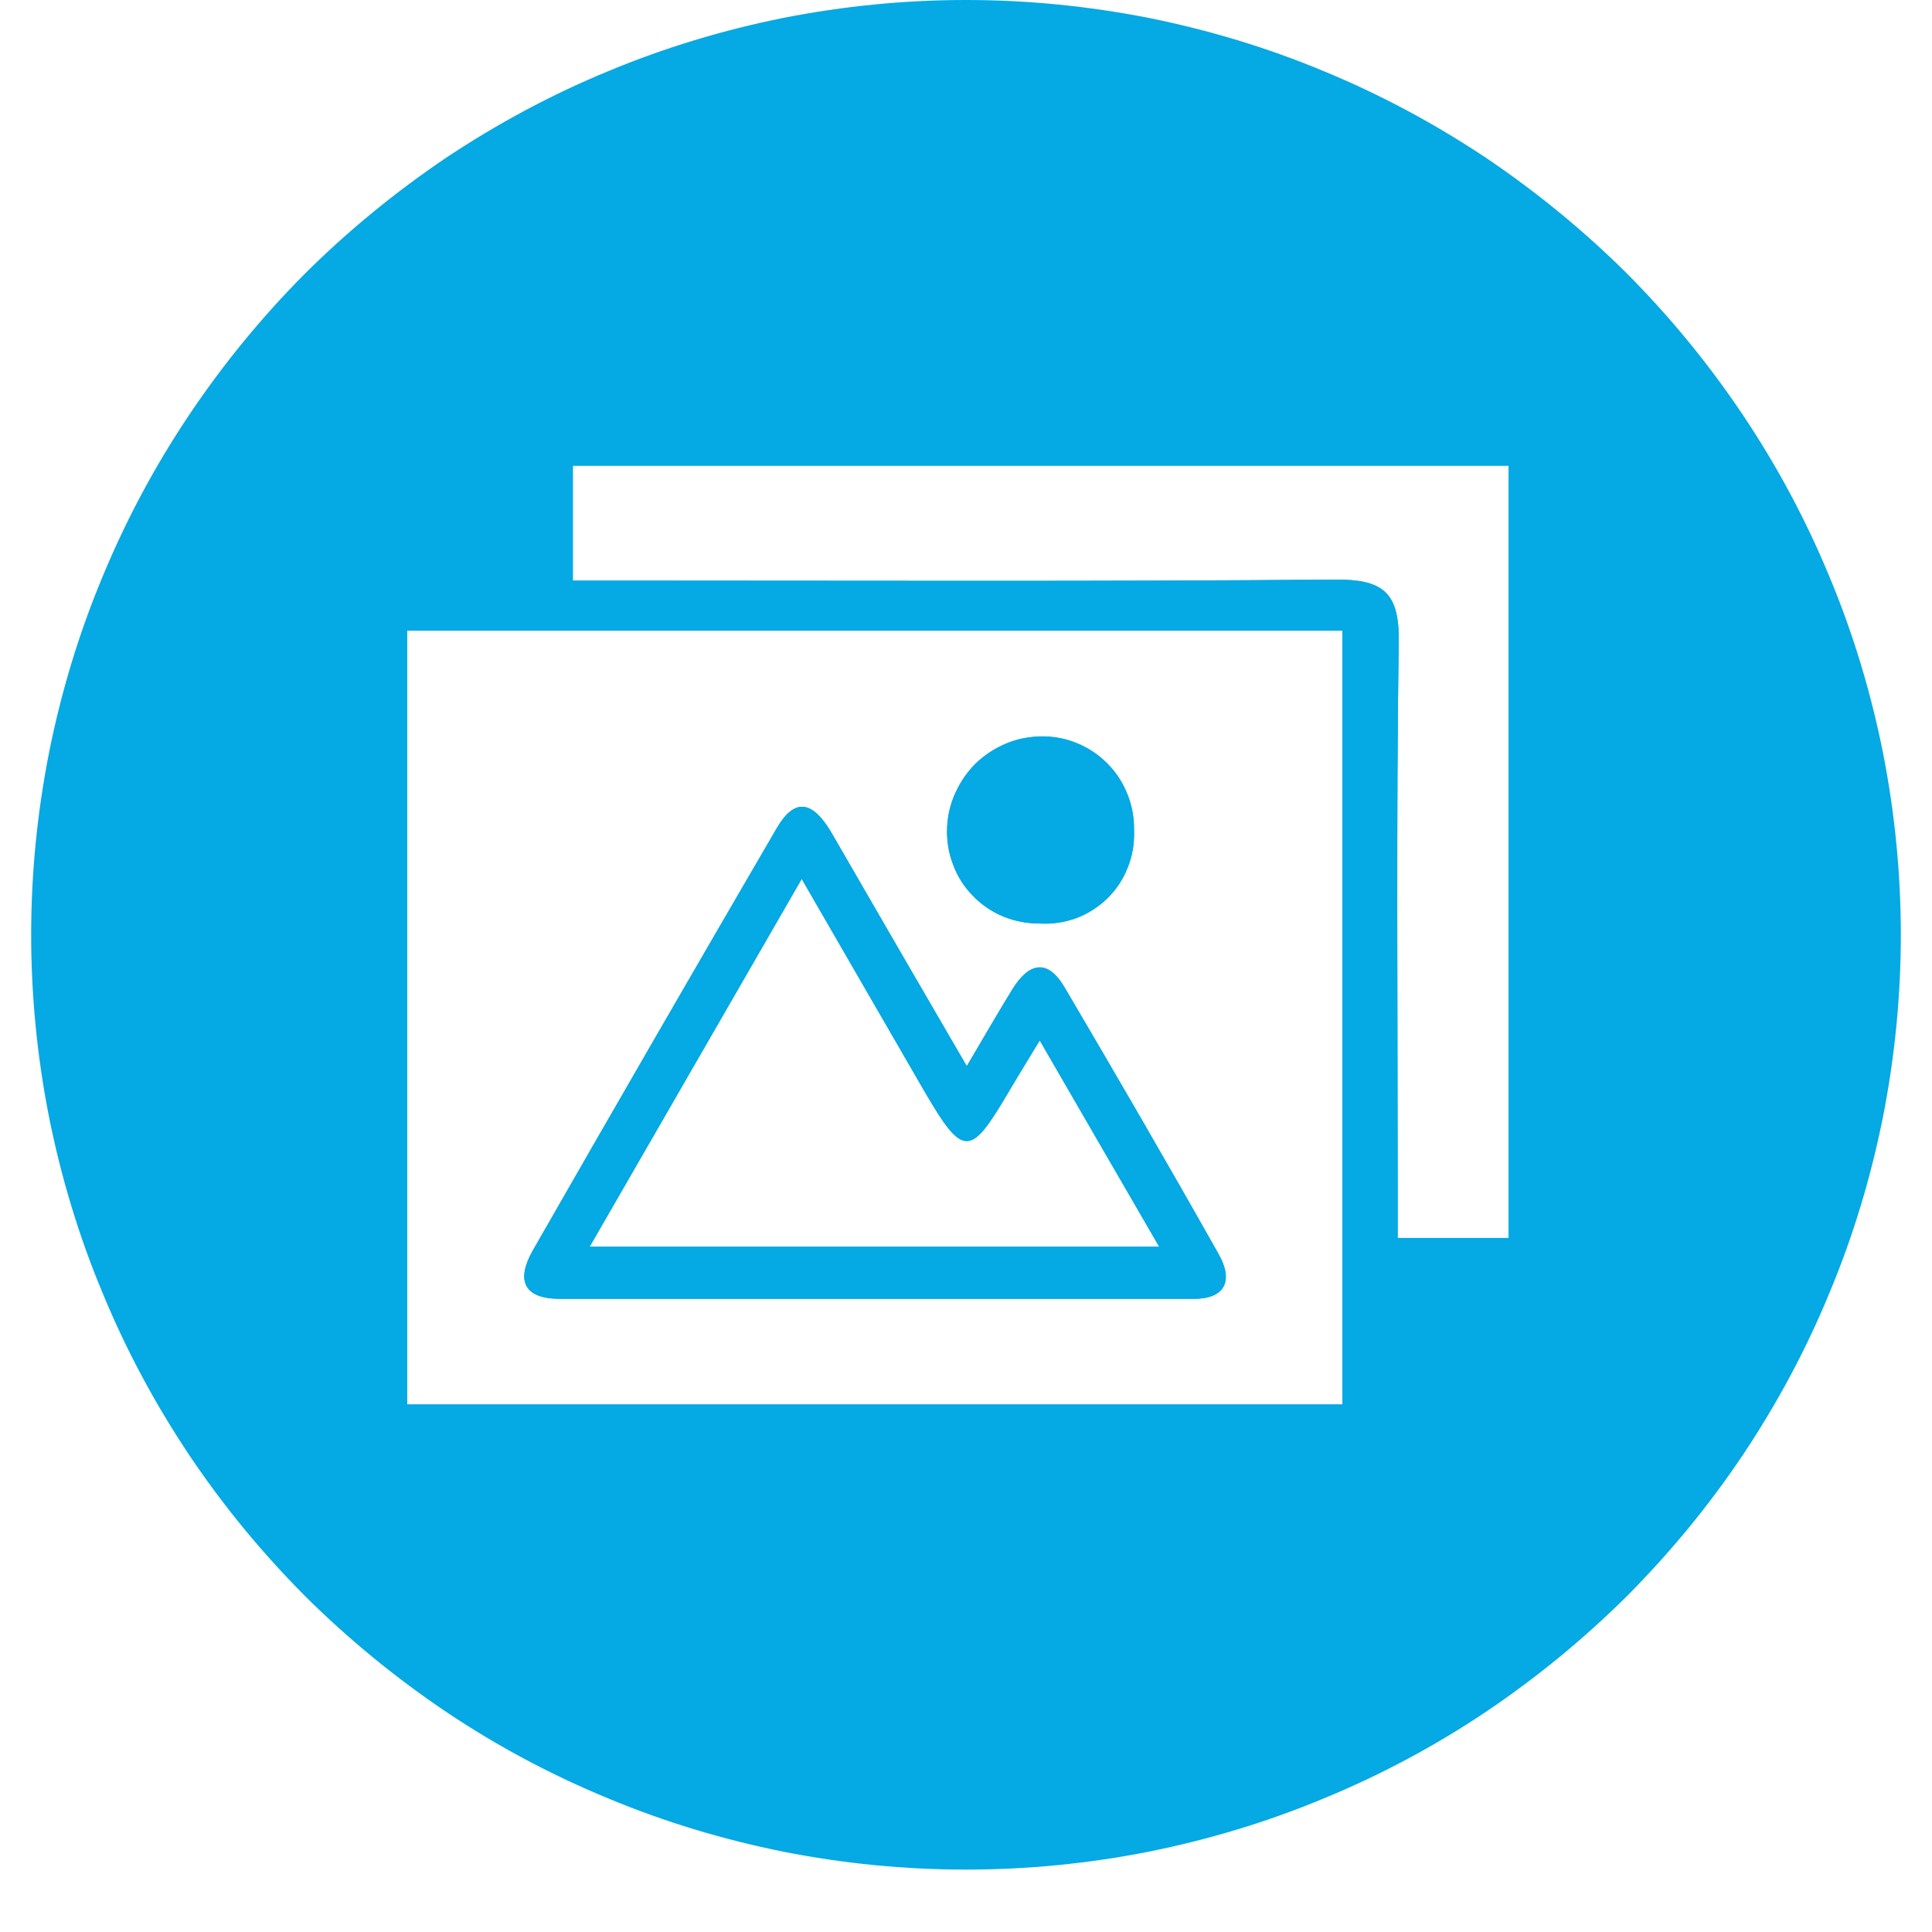 <svg xmlns="http://www.w3.org/2000/svg" xmlns:xlink="http://www.w3.org/1999/xlink" width="40" zoomAndPan="magnify" viewBox="0 0 30 30" height="40" preserveAspectRatio="xMidYMid meet" version="1.0"><defs><clipPath id="0e40c9333a"><path d="M 0.484 0 L 29.516 0 L 29.516 29.031 L 0.484 29.031 Z M 0.484 0 " clip-rule="nonzero"/></clipPath></defs><path fill="#05a9e3" d="M 14.707 12.848 C 14.715 12.66 14.758 12.48 14.836 12.309 C 14.914 12.137 15.02 11.984 15.152 11.852 C 15.289 11.723 15.441 11.621 15.617 11.547 C 15.789 11.473 15.973 11.438 16.16 11.434 C 16.355 11.43 16.543 11.465 16.723 11.539 C 16.902 11.613 17.062 11.719 17.199 11.859 C 17.336 11.996 17.438 12.156 17.508 12.336 C 17.582 12.52 17.613 12.707 17.609 12.902 C 17.617 13.098 17.586 13.285 17.512 13.469 C 17.441 13.652 17.336 13.812 17.195 13.949 C 17.055 14.086 16.895 14.188 16.711 14.258 C 16.523 14.324 16.336 14.352 16.141 14.34 C 15.945 14.34 15.758 14.305 15.574 14.23 C 15.395 14.152 15.238 14.047 15.102 13.902 C 14.965 13.762 14.863 13.602 14.797 13.418 C 14.727 13.234 14.699 13.043 14.707 12.848 Z M 14.707 12.848 " fill-opacity="1" fill-rule="nonzero"/><path fill="#05a9e3" d="M 18.922 19.473 C 18.141 18.086 17.34 16.707 16.531 15.332 C 16.262 14.875 15.973 14.953 15.719 15.363 C 15.504 15.715 15.297 16.07 15.012 16.555 C 14.273 15.285 13.605 14.133 12.938 12.977 C 12.688 12.535 12.391 12.285 12.055 12.871 C 10.785 15.051 9.523 17.234 8.273 19.418 C 8.012 19.879 8.129 20.168 8.695 20.168 C 11.965 20.168 15.238 20.168 18.508 20.168 C 18.996 20.18 19.172 19.914 18.922 19.473 Z M 9.156 19.359 L 12.449 13.648 C 13.125 14.816 13.734 15.875 14.348 16.934 C 14.961 17.988 15.066 17.969 15.668 16.945 C 15.797 16.727 15.93 16.508 16.145 16.156 C 16.777 17.246 17.355 18.25 18 19.359 Z M 9.156 19.359 " fill-opacity="1" fill-rule="nonzero"/><g clip-path="url(#0e40c9333a)"><path fill="#05a9e3" d="M 15 0 C 14.047 0 13.102 0.094 12.168 0.277 C 11.234 0.465 10.324 0.738 9.445 1.105 C 8.562 1.469 7.727 1.918 6.934 2.445 C 6.145 2.977 5.41 3.578 4.734 4.25 C 4.062 4.926 3.461 5.66 2.93 6.453 C 2.402 7.242 1.953 8.082 1.59 8.961 C 1.223 9.84 0.949 10.75 0.762 11.684 C 0.578 12.617 0.484 13.562 0.484 14.516 C 0.484 15.469 0.578 16.414 0.762 17.348 C 0.949 18.281 1.223 19.191 1.59 20.07 C 1.953 20.953 2.402 21.789 2.93 22.582 C 3.461 23.375 4.062 24.105 4.734 24.781 C 5.41 25.453 6.145 26.055 6.934 26.586 C 7.727 27.117 8.562 27.562 9.445 27.926 C 10.324 28.293 11.234 28.566 12.168 28.754 C 13.102 28.938 14.047 29.031 15 29.031 C 15.953 29.031 16.898 28.938 17.832 28.754 C 18.766 28.566 19.676 28.293 20.555 27.926 C 21.438 27.562 22.273 27.117 23.066 26.586 C 23.855 26.055 24.59 25.453 25.266 24.781 C 25.938 24.105 26.539 23.375 27.07 22.582 C 27.598 21.789 28.047 20.953 28.41 20.07 C 28.777 19.191 29.051 18.281 29.238 17.348 C 29.422 16.414 29.516 15.469 29.516 14.516 C 29.516 13.562 29.422 12.617 29.238 11.684 C 29.051 10.75 28.777 9.84 28.41 8.961 C 28.047 8.082 27.598 7.242 27.07 6.453 C 26.539 5.66 25.938 4.926 25.266 4.25 C 24.59 3.578 23.855 2.977 23.066 2.445 C 22.273 1.918 21.438 1.469 20.555 1.105 C 19.676 0.738 18.766 0.465 17.832 0.277 C 16.898 0.094 15.953 0 15 0 Z M 23.426 19.223 L 21.703 19.223 L 21.703 18.375 C 21.703 15.57 21.68 12.762 21.719 9.957 C 21.73 9.191 21.465 8.996 20.738 9 C 17.109 9.031 13.48 9.016 9.848 9.016 L 8.895 9.016 L 8.895 7.23 L 23.426 7.23 Z M 6.324 9.793 L 20.844 9.793 L 20.844 21.809 L 6.324 21.809 Z M 6.324 9.793 " fill-opacity="1" fill-rule="nonzero"/></g><path fill="#05a9e3" d="M 24.238 7.184 C 24.238 6.672 24.098 6.441 23.539 6.441 C 18.617 6.457 13.695 6.457 8.773 6.441 C 8.258 6.441 8.09 6.656 8.105 7.141 C 8.125 7.727 8.105 8.312 8.105 9.016 C 7.465 9.016 6.906 9.047 6.352 9.016 C 5.699 8.969 5.516 9.234 5.52 9.867 C 5.543 13.809 5.551 17.754 5.52 21.695 C 5.52 22.457 5.793 22.598 6.465 22.59 C 8.941 22.562 11.41 22.578 13.887 22.578 C 16.207 22.578 18.523 22.559 20.844 22.59 C 21.492 22.59 21.73 22.367 21.68 21.738 C 21.645 21.207 21.68 20.664 21.68 20.027 C 22.391 20.027 22.949 20.008 23.512 20.027 C 24.035 20.055 24.25 19.875 24.246 19.32 C 24.219 15.273 24.215 11.23 24.238 7.184 Z M 20.852 21.809 L 6.324 21.809 L 6.324 9.793 L 20.844 9.793 Z M 23.426 19.223 L 21.703 19.223 L 21.703 18.375 C 21.703 15.57 21.68 12.762 21.719 9.957 C 21.73 9.191 21.465 8.996 20.738 9 C 17.109 9.031 13.48 9.016 9.848 9.016 L 8.895 9.016 L 8.895 7.23 L 23.426 7.23 Z M 23.426 19.223 " fill-opacity="1" fill-rule="nonzero"/><path fill="#05a9e3" d="M 18.922 19.473 C 18.141 18.086 17.34 16.707 16.531 15.332 C 16.262 14.875 15.973 14.953 15.719 15.363 C 15.504 15.715 15.297 16.07 15.012 16.555 C 14.273 15.285 13.605 14.133 12.938 12.977 C 12.688 12.535 12.391 12.285 12.055 12.871 C 10.785 15.051 9.523 17.234 8.273 19.418 C 8.012 19.879 8.129 20.168 8.695 20.168 C 11.965 20.168 15.238 20.168 18.508 20.168 C 18.996 20.18 19.172 19.914 18.922 19.473 Z M 9.156 19.359 L 12.449 13.648 C 13.125 14.816 13.734 15.875 14.348 16.934 C 14.961 17.988 15.066 17.969 15.668 16.945 C 15.797 16.727 15.93 16.508 16.145 16.156 C 16.777 17.246 17.355 18.25 18 19.359 Z M 9.156 19.359 " fill-opacity="1" fill-rule="nonzero"/><path fill="#05a9e3" d="M 16.16 11.438 C 15.973 11.441 15.789 11.477 15.617 11.551 C 15.441 11.625 15.289 11.727 15.152 11.855 C 15.02 11.988 14.914 12.141 14.836 12.312 C 14.758 12.484 14.715 12.664 14.707 12.852 C 14.699 13.047 14.727 13.238 14.797 13.418 C 14.863 13.602 14.965 13.766 15.102 13.906 C 15.238 14.047 15.395 14.156 15.578 14.23 C 15.758 14.305 15.945 14.34 16.141 14.34 C 16.336 14.352 16.523 14.324 16.707 14.258 C 16.891 14.188 17.051 14.086 17.191 13.953 C 17.332 13.816 17.438 13.656 17.508 13.477 C 17.582 13.297 17.613 13.105 17.609 12.914 C 17.613 12.719 17.582 12.527 17.512 12.348 C 17.441 12.164 17.336 12.004 17.199 11.863 C 17.062 11.723 16.906 11.617 16.723 11.543 C 16.543 11.469 16.355 11.434 16.16 11.438 Z M 16.227 13.543 C 15.945 13.496 15.711 13.133 15.453 12.91 C 15.699 12.668 15.918 12.289 16.199 12.234 C 16.41 12.191 16.703 12.559 17.141 12.879 C 16.719 13.203 16.441 13.574 16.227 13.543 Z M 16.227 13.543 " fill-opacity="1" fill-rule="nonzero"/><path fill="#05a9e3" d="M 17.141 12.879 C 16.719 13.203 16.434 13.574 16.227 13.543 C 15.945 13.496 15.711 13.133 15.453 12.91 C 15.699 12.668 15.918 12.289 16.199 12.234 C 16.418 12.191 16.703 12.57 17.141 12.879 Z M 17.141 12.879 " fill-opacity="1" fill-rule="nonzero"/></svg>